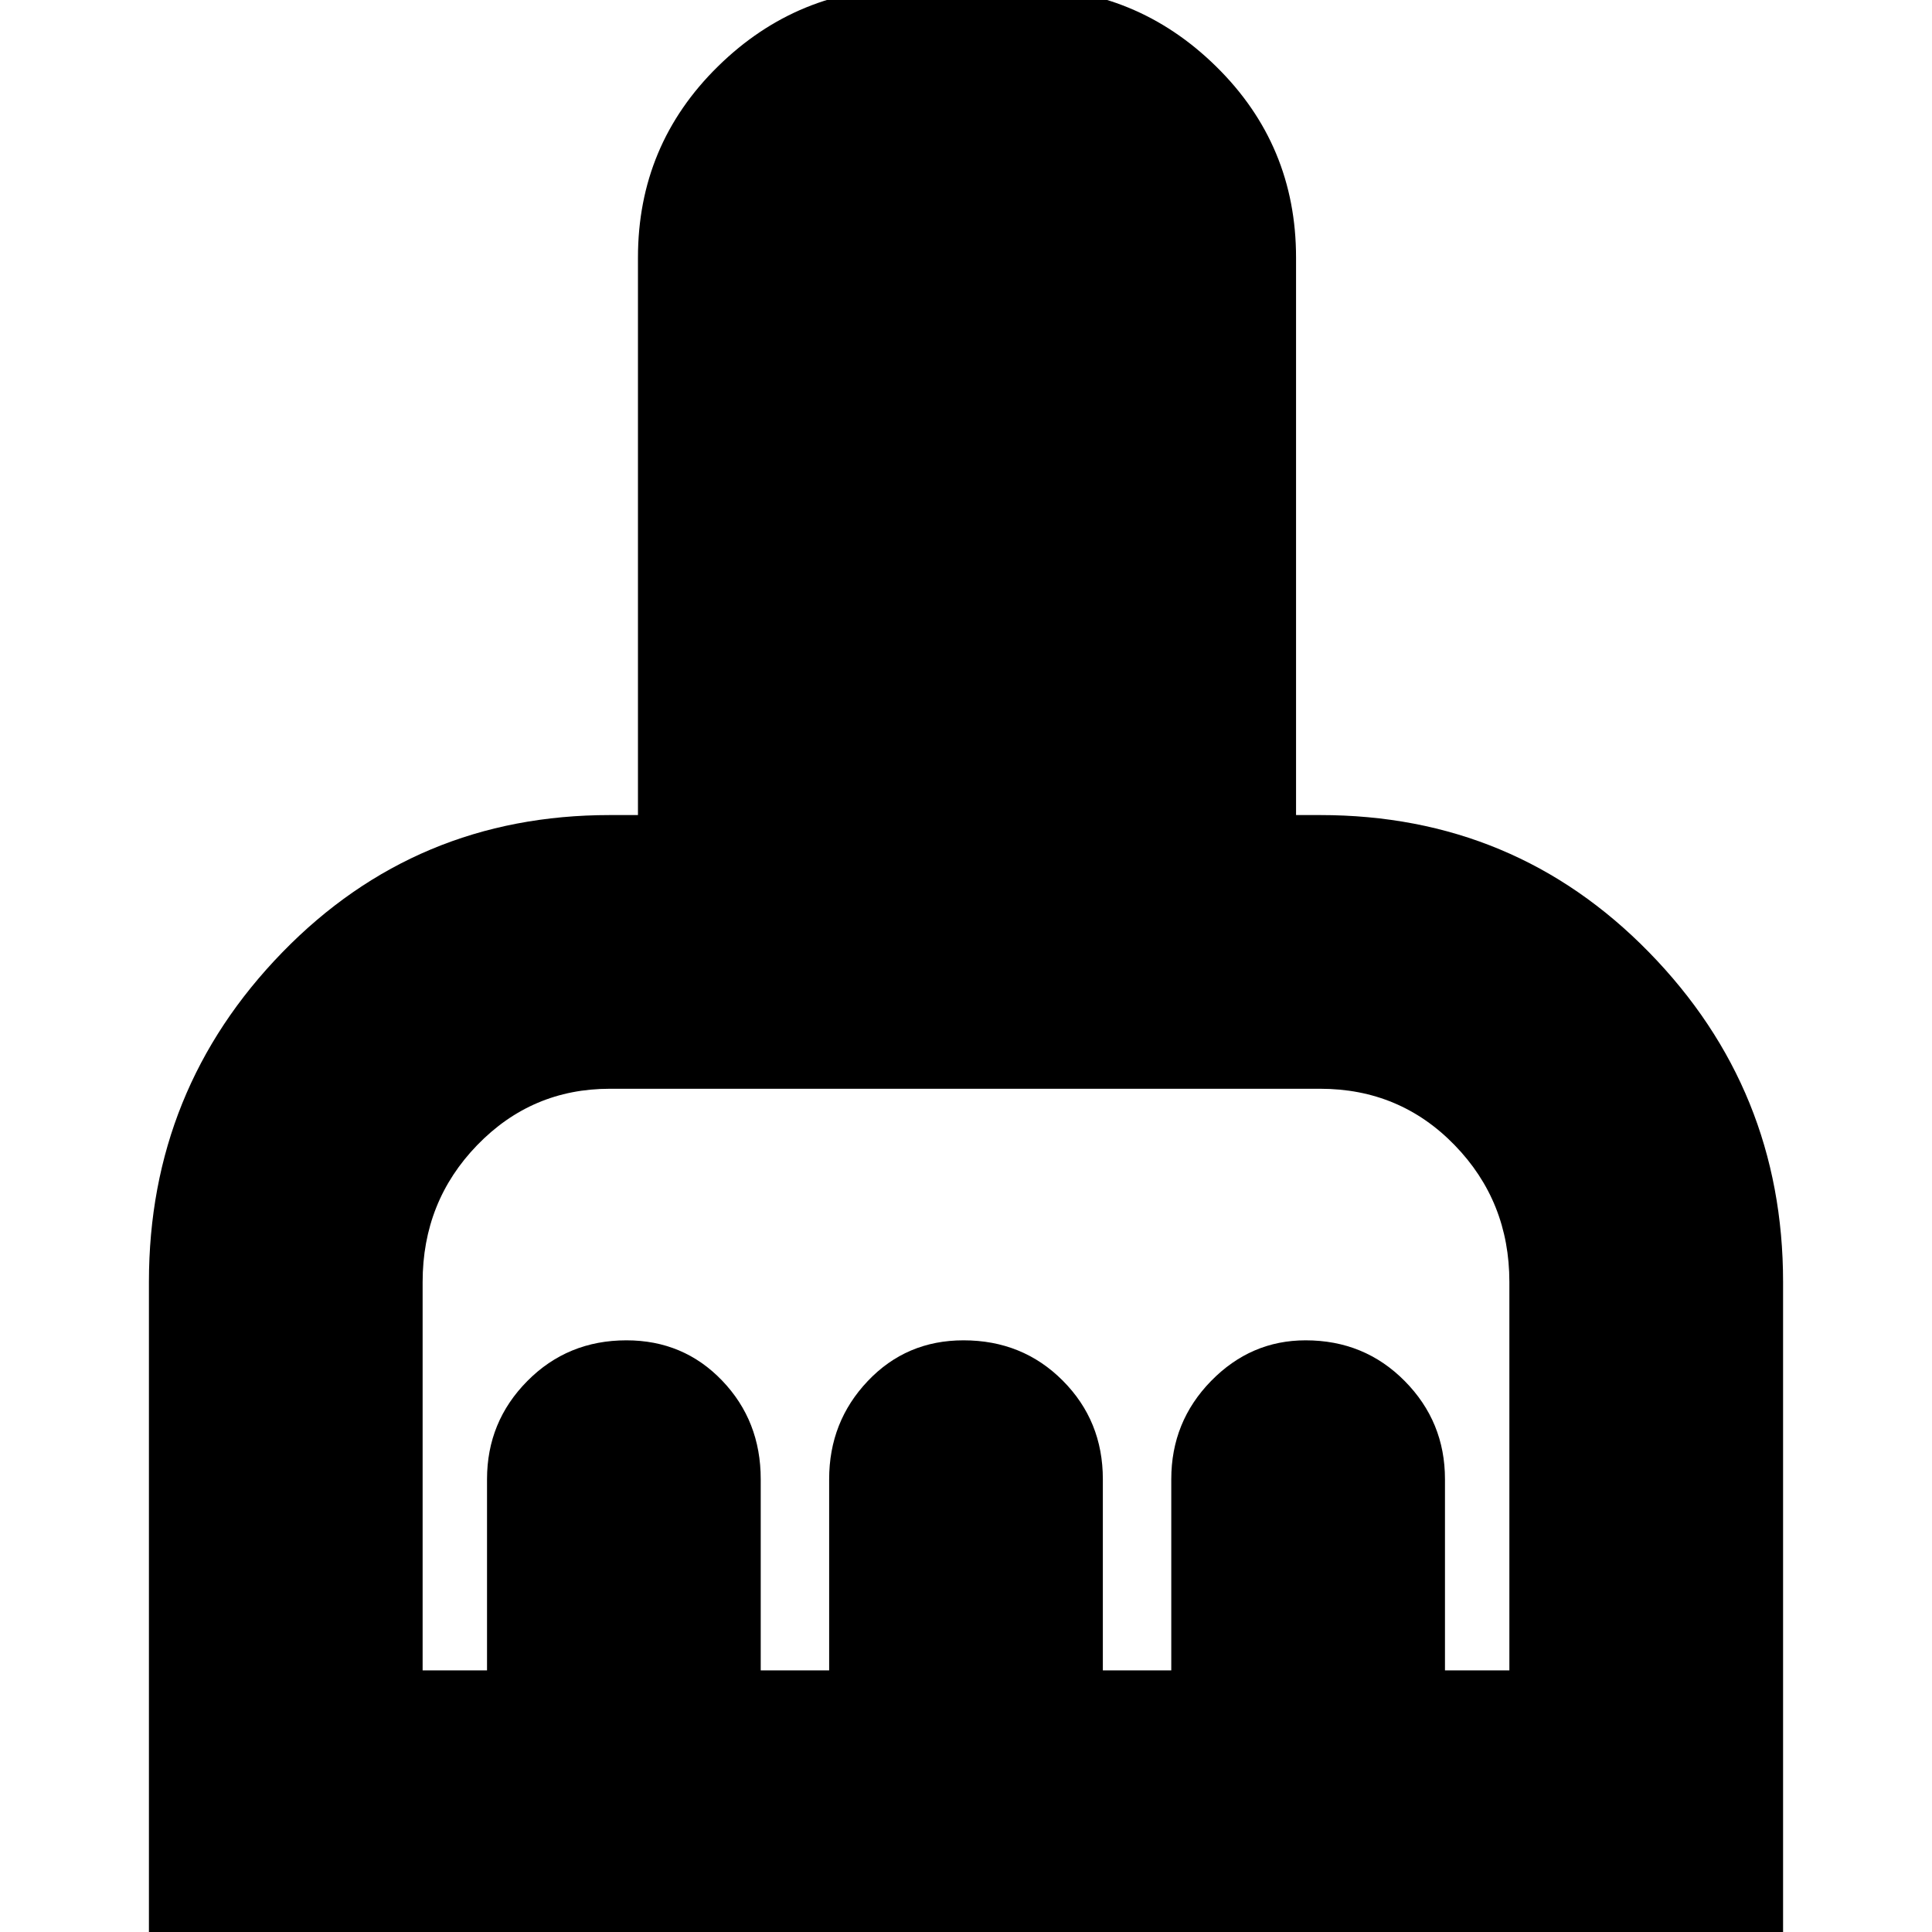 <svg xmlns="http://www.w3.org/2000/svg" height="24" viewBox="0 -960 960 960" width="24"><path d="M74 6v-329q0-95.67 66.34-163.84Q206.68-555 303-555h14v-277q0-55.96 39.72-94.98T452-966h57q55.56 0 95.28 39.02T644-832v277h12q96.73 0 163.37 68.16Q886-418.67 886-323V6H74Zm136-136h32v-95q0-28.55 20.02-48.77Q282.05-294 311.26-294q28.37 0 47.55 20Q378-254 378-225v95h34v-95q0-28.55 19.19-48.77Q450.38-294 478.75-294q29.35 0 49.3 20Q548-254 548-225v95h34v-95q0-28.55 19.75-48.77 19.76-20.23 47-20.23Q678-294 698-273.77q20 20.22 20 48.77v95h32v-193q0-40-27.21-68T656-419H303q-38.75 0-65.88 28Q210-363 210-323v193Z"/></svg>